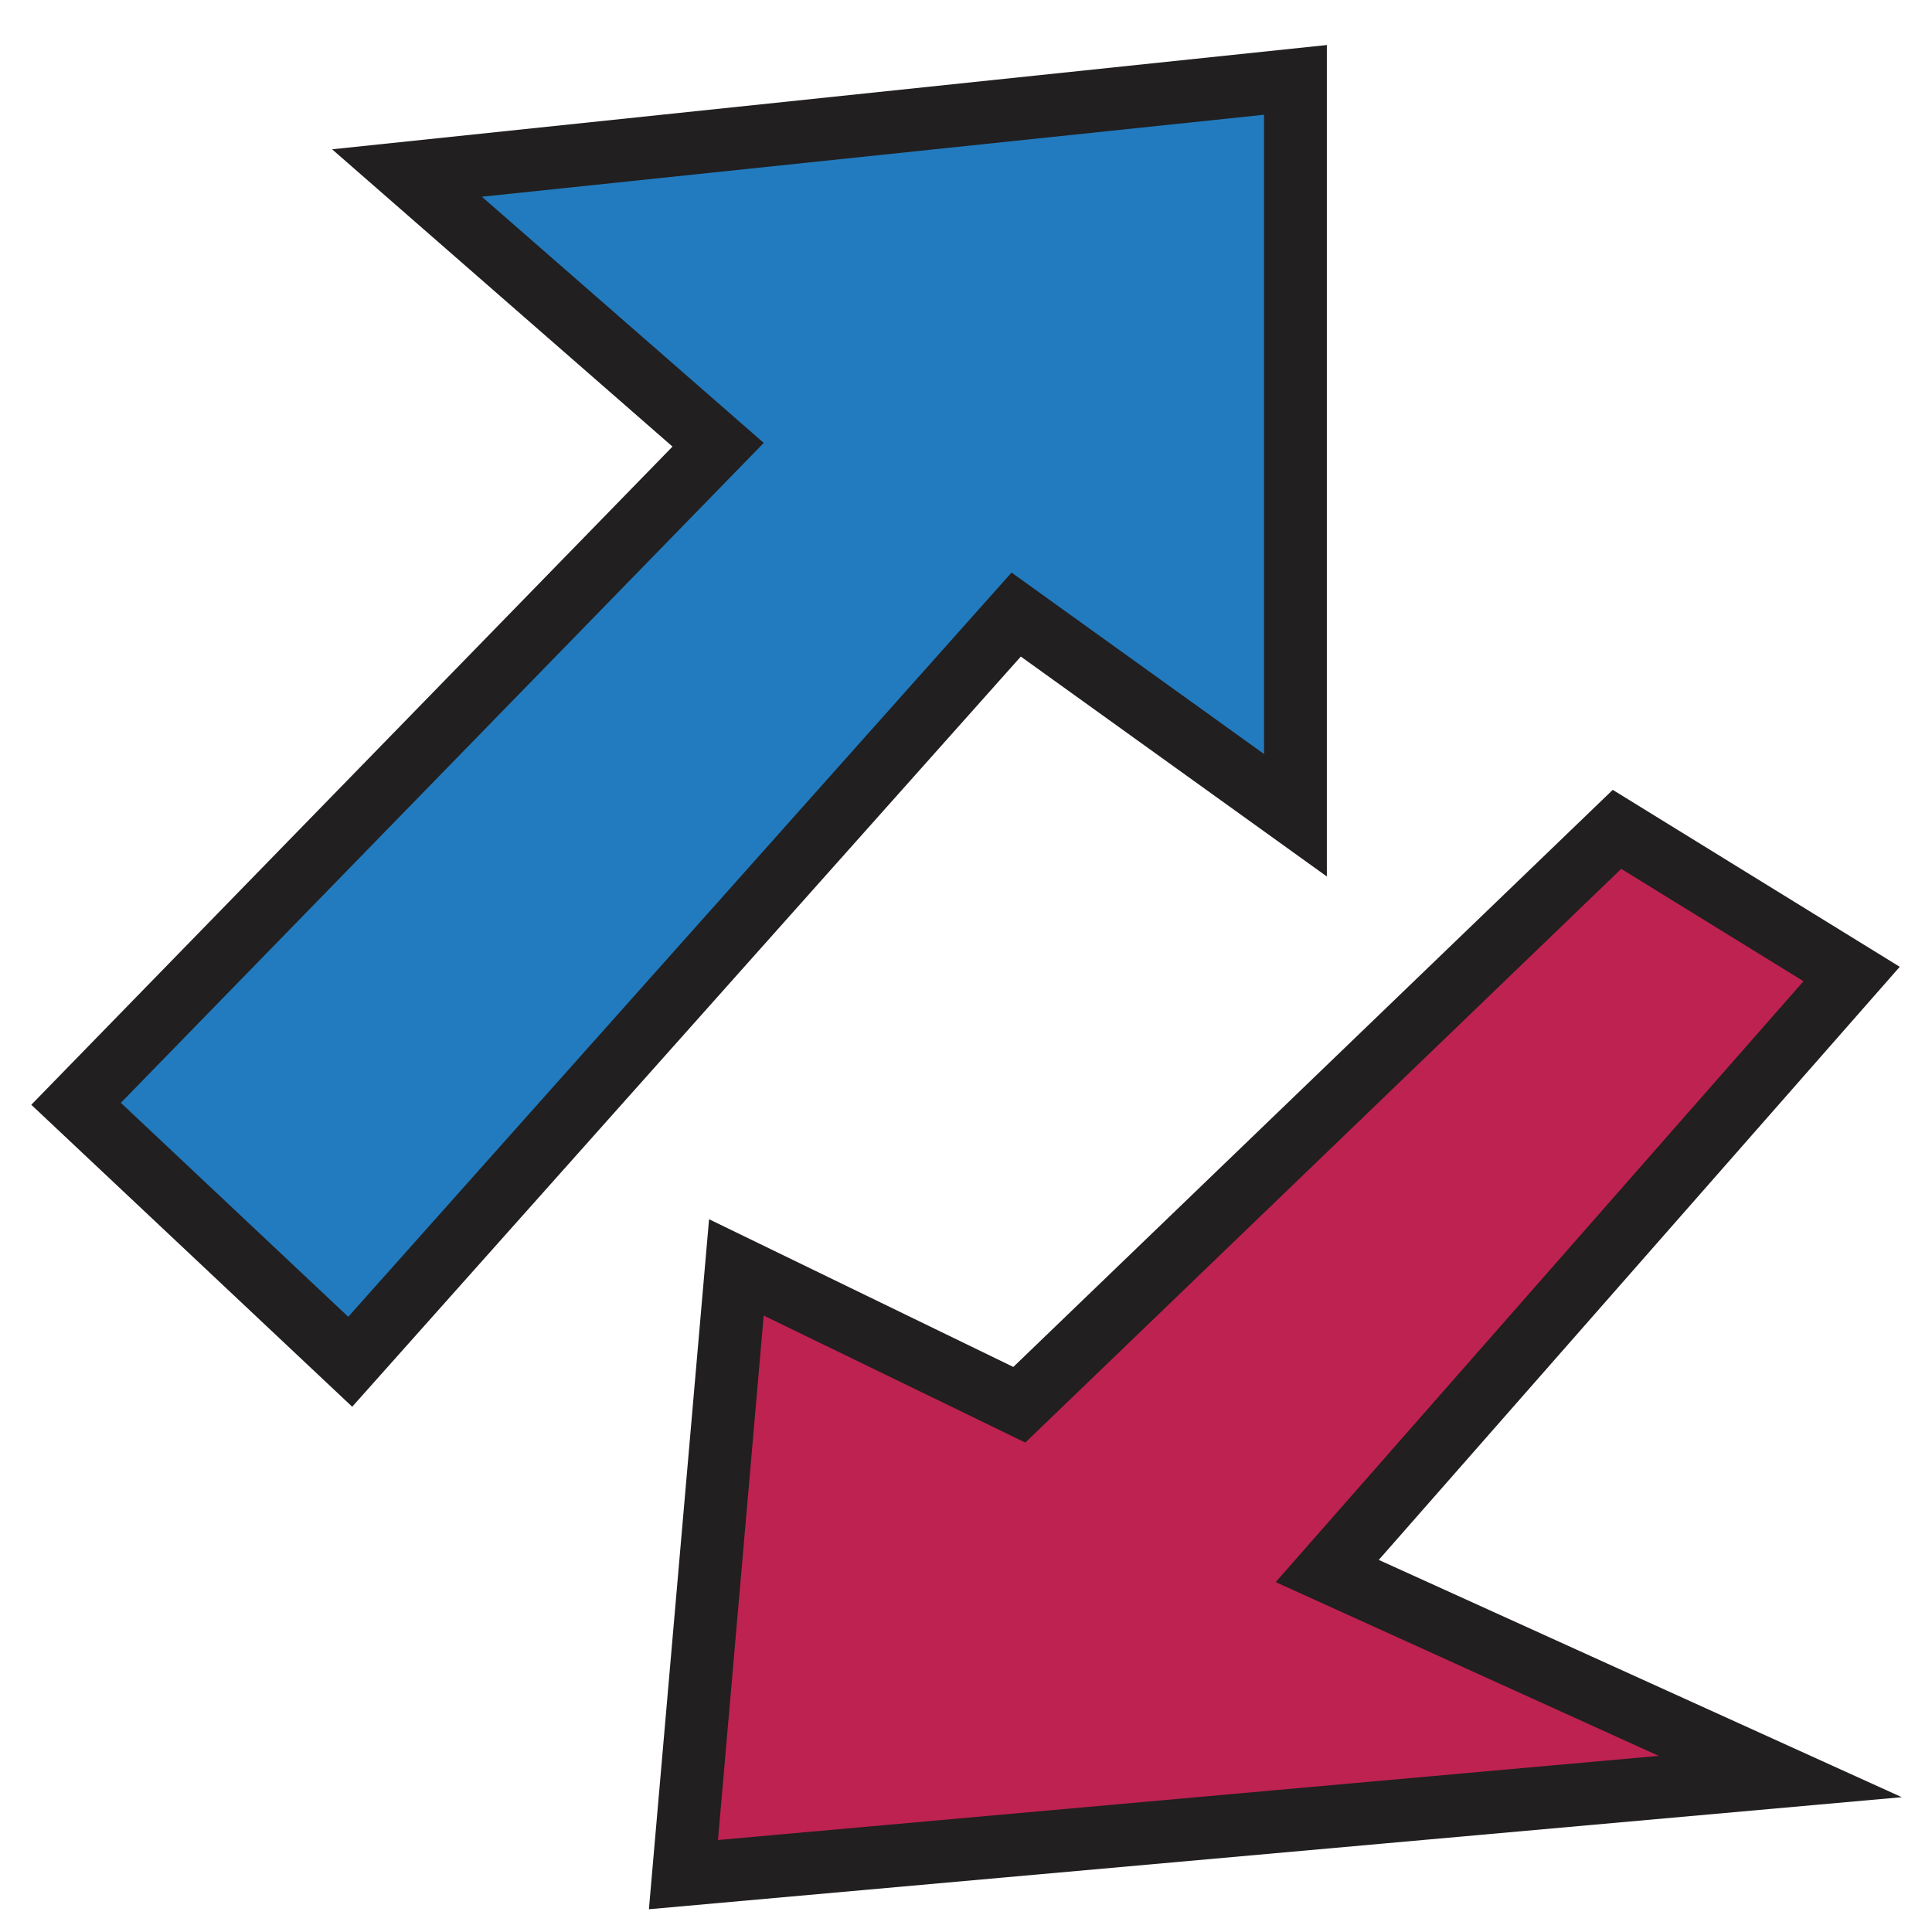 <?xml version="1.0" encoding="UTF-8"?><svg id="Layer_1" xmlns="http://www.w3.org/2000/svg" viewBox="0 0 400 400"><defs><style>.cls-1{fill:#227bbe;}.cls-1,.cls-2{stroke:#211f20;stroke-linecap:round;stroke-miterlimit:10;stroke-width:13px;}.cls-2{fill:#be2251;}</style></defs><polygon class="cls-1" points="84.26 35.82 268.21 16.54 268.21 168.79 210.39 127.24 72.51 281.94 15.75 228.53 148.68 92.08 84.26 35.82"/><polygon class="cls-2" points="152.46 262.4 141.5 388.12 368.58 367.81 274.79 325.26 383.36 201.66 334.78 171.71 211.04 290.84 152.46 262.4"/></svg>